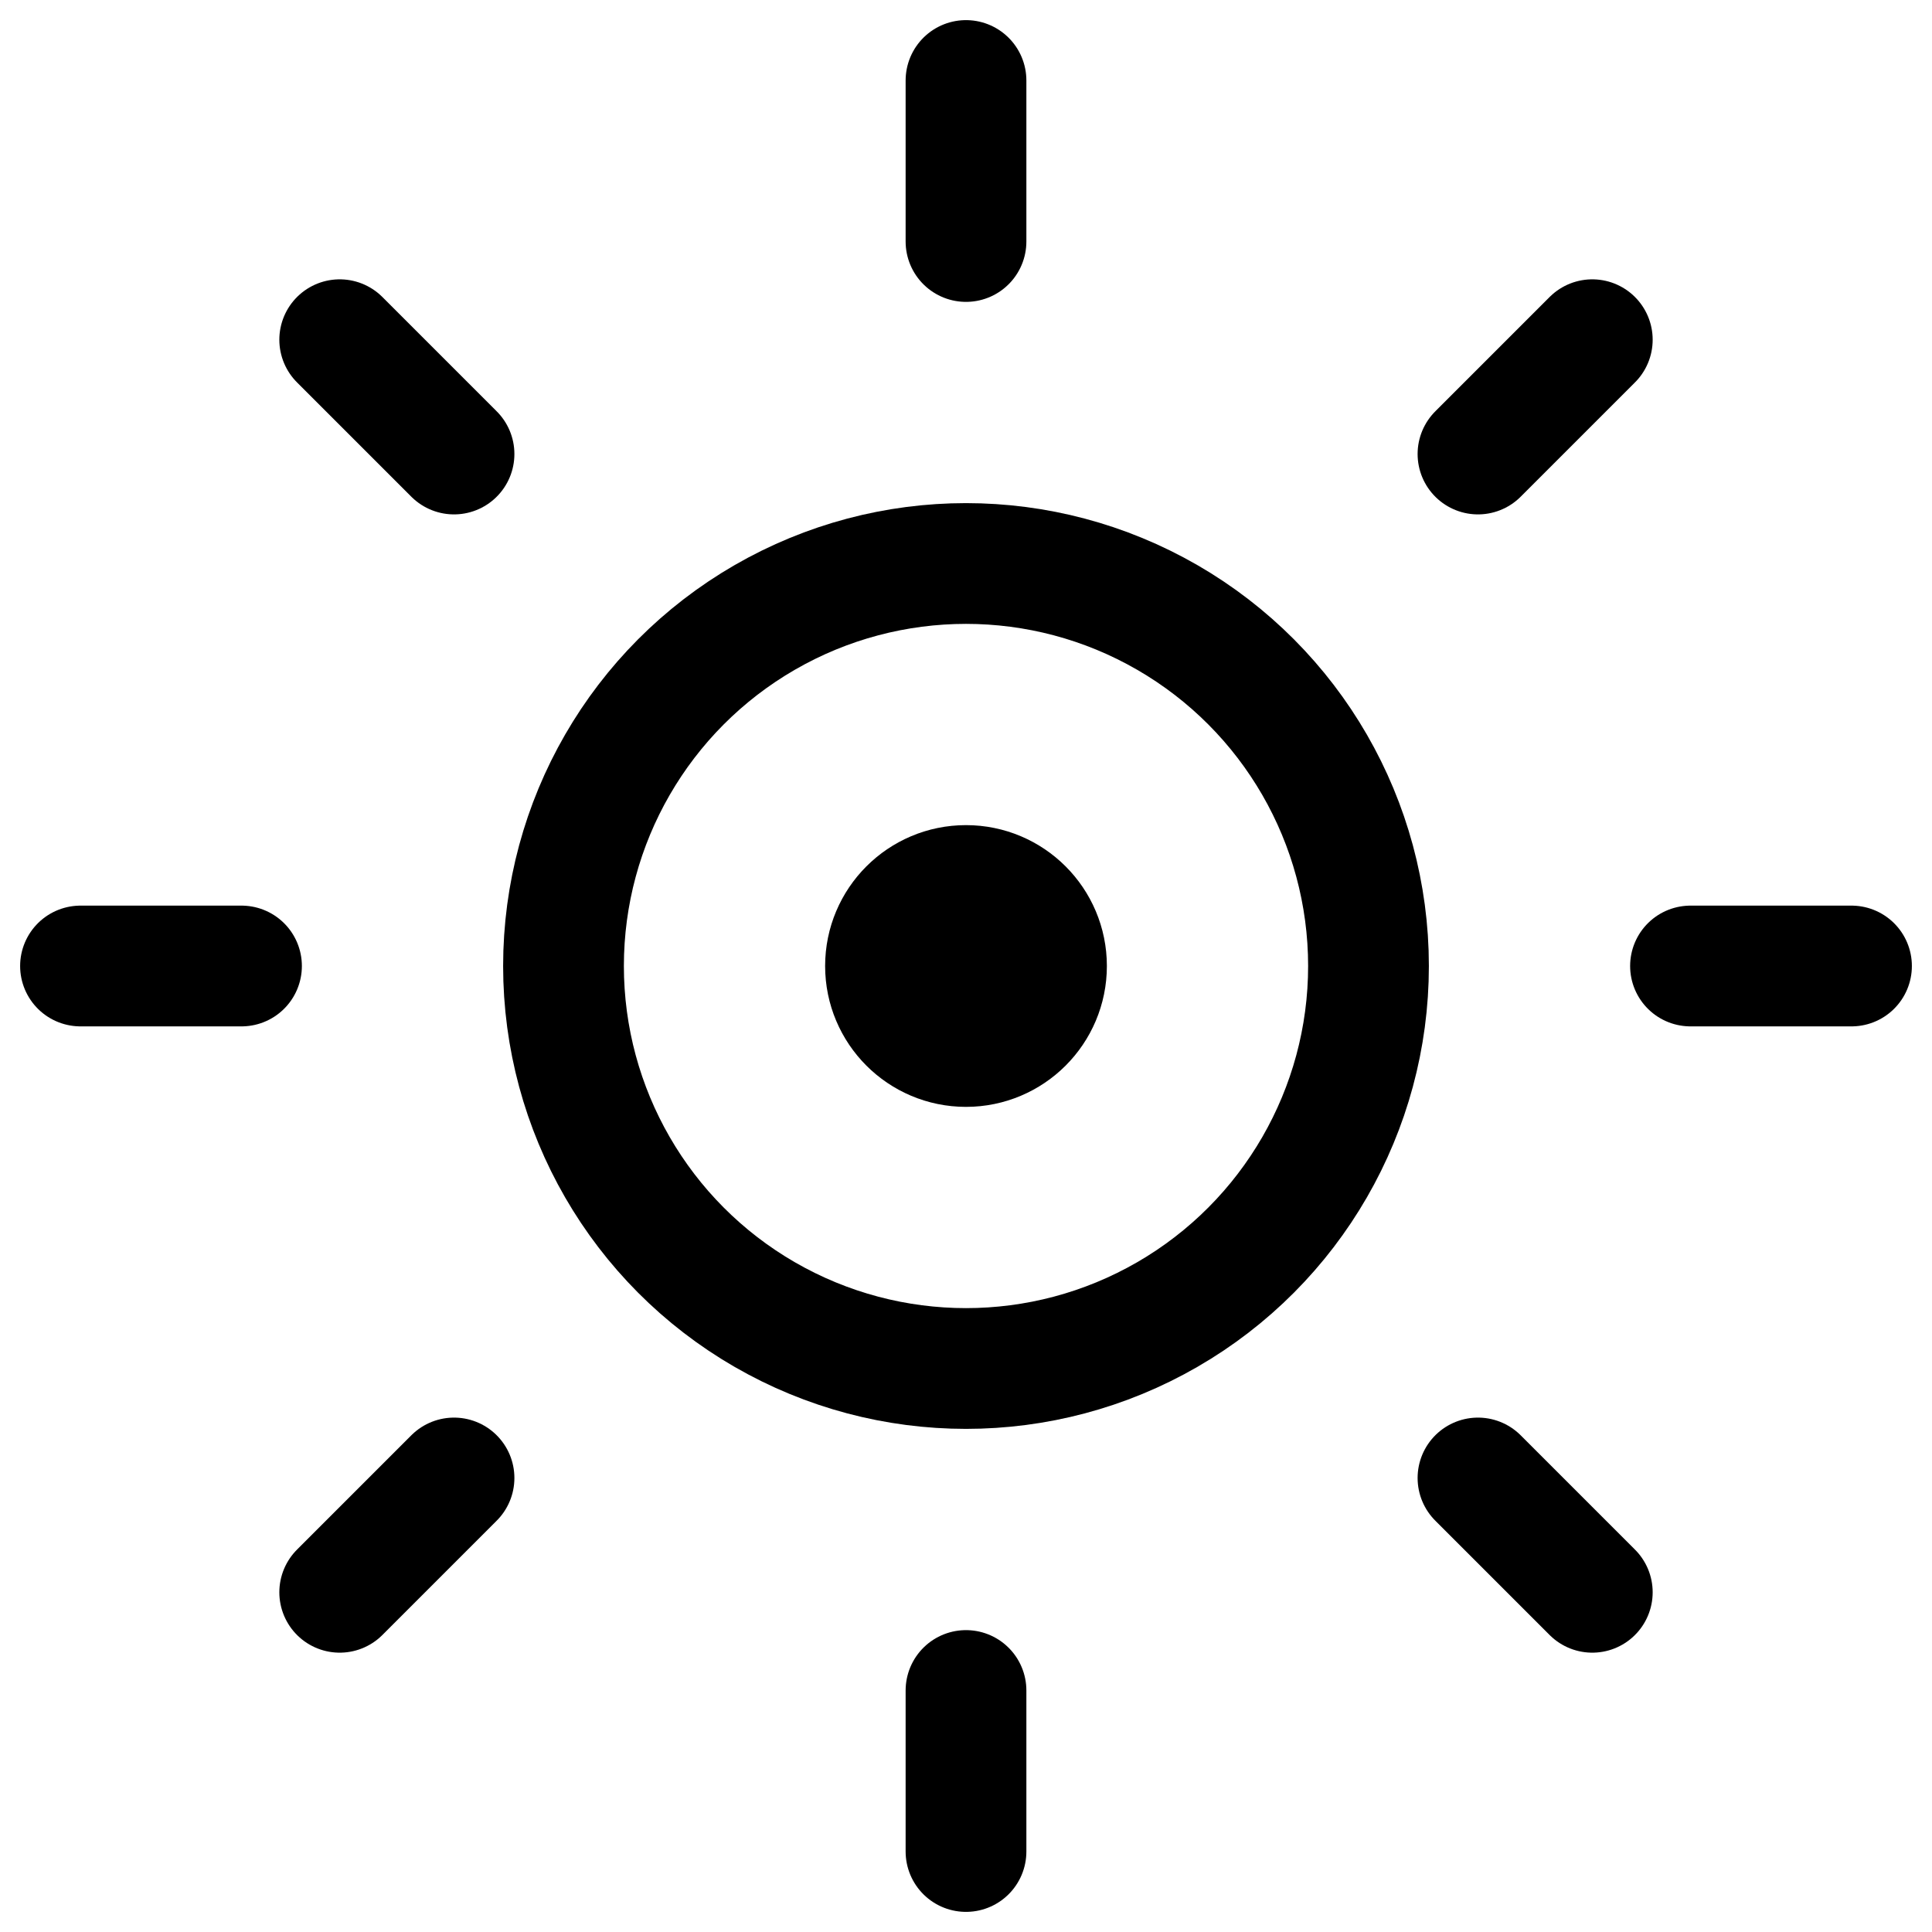 <svg xmlns="http://www.w3.org/2000/svg" viewBox="0 0 24 24" fill="none" stroke="currentColor" stroke-width="1.5" stroke-linecap="round" stroke-linejoin="round">
  <circle cx="12" cy="12" r="5" />
  <circle cx="12" cy="12" r="1" fill="currentColor" />
  <line x1="12" y1="1" x2="12" y2="3" />
  <line x1="12" y1="21" x2="12" y2="23" />
  <line x1="4.22" y1="4.22" x2="5.64" y2="5.64" />
  <line x1="18.36" y1="18.36" x2="19.78" y2="19.78" />
  <line x1="1" y1="12" x2="3" y2="12" />
  <line x1="21" y1="12" x2="23" y2="12" />
  <line x1="4.22" y1="19.78" x2="5.64" y2="18.36" />
  <line x1="18.36" y1="5.64" x2="19.78" y2="4.22" />
</svg> 